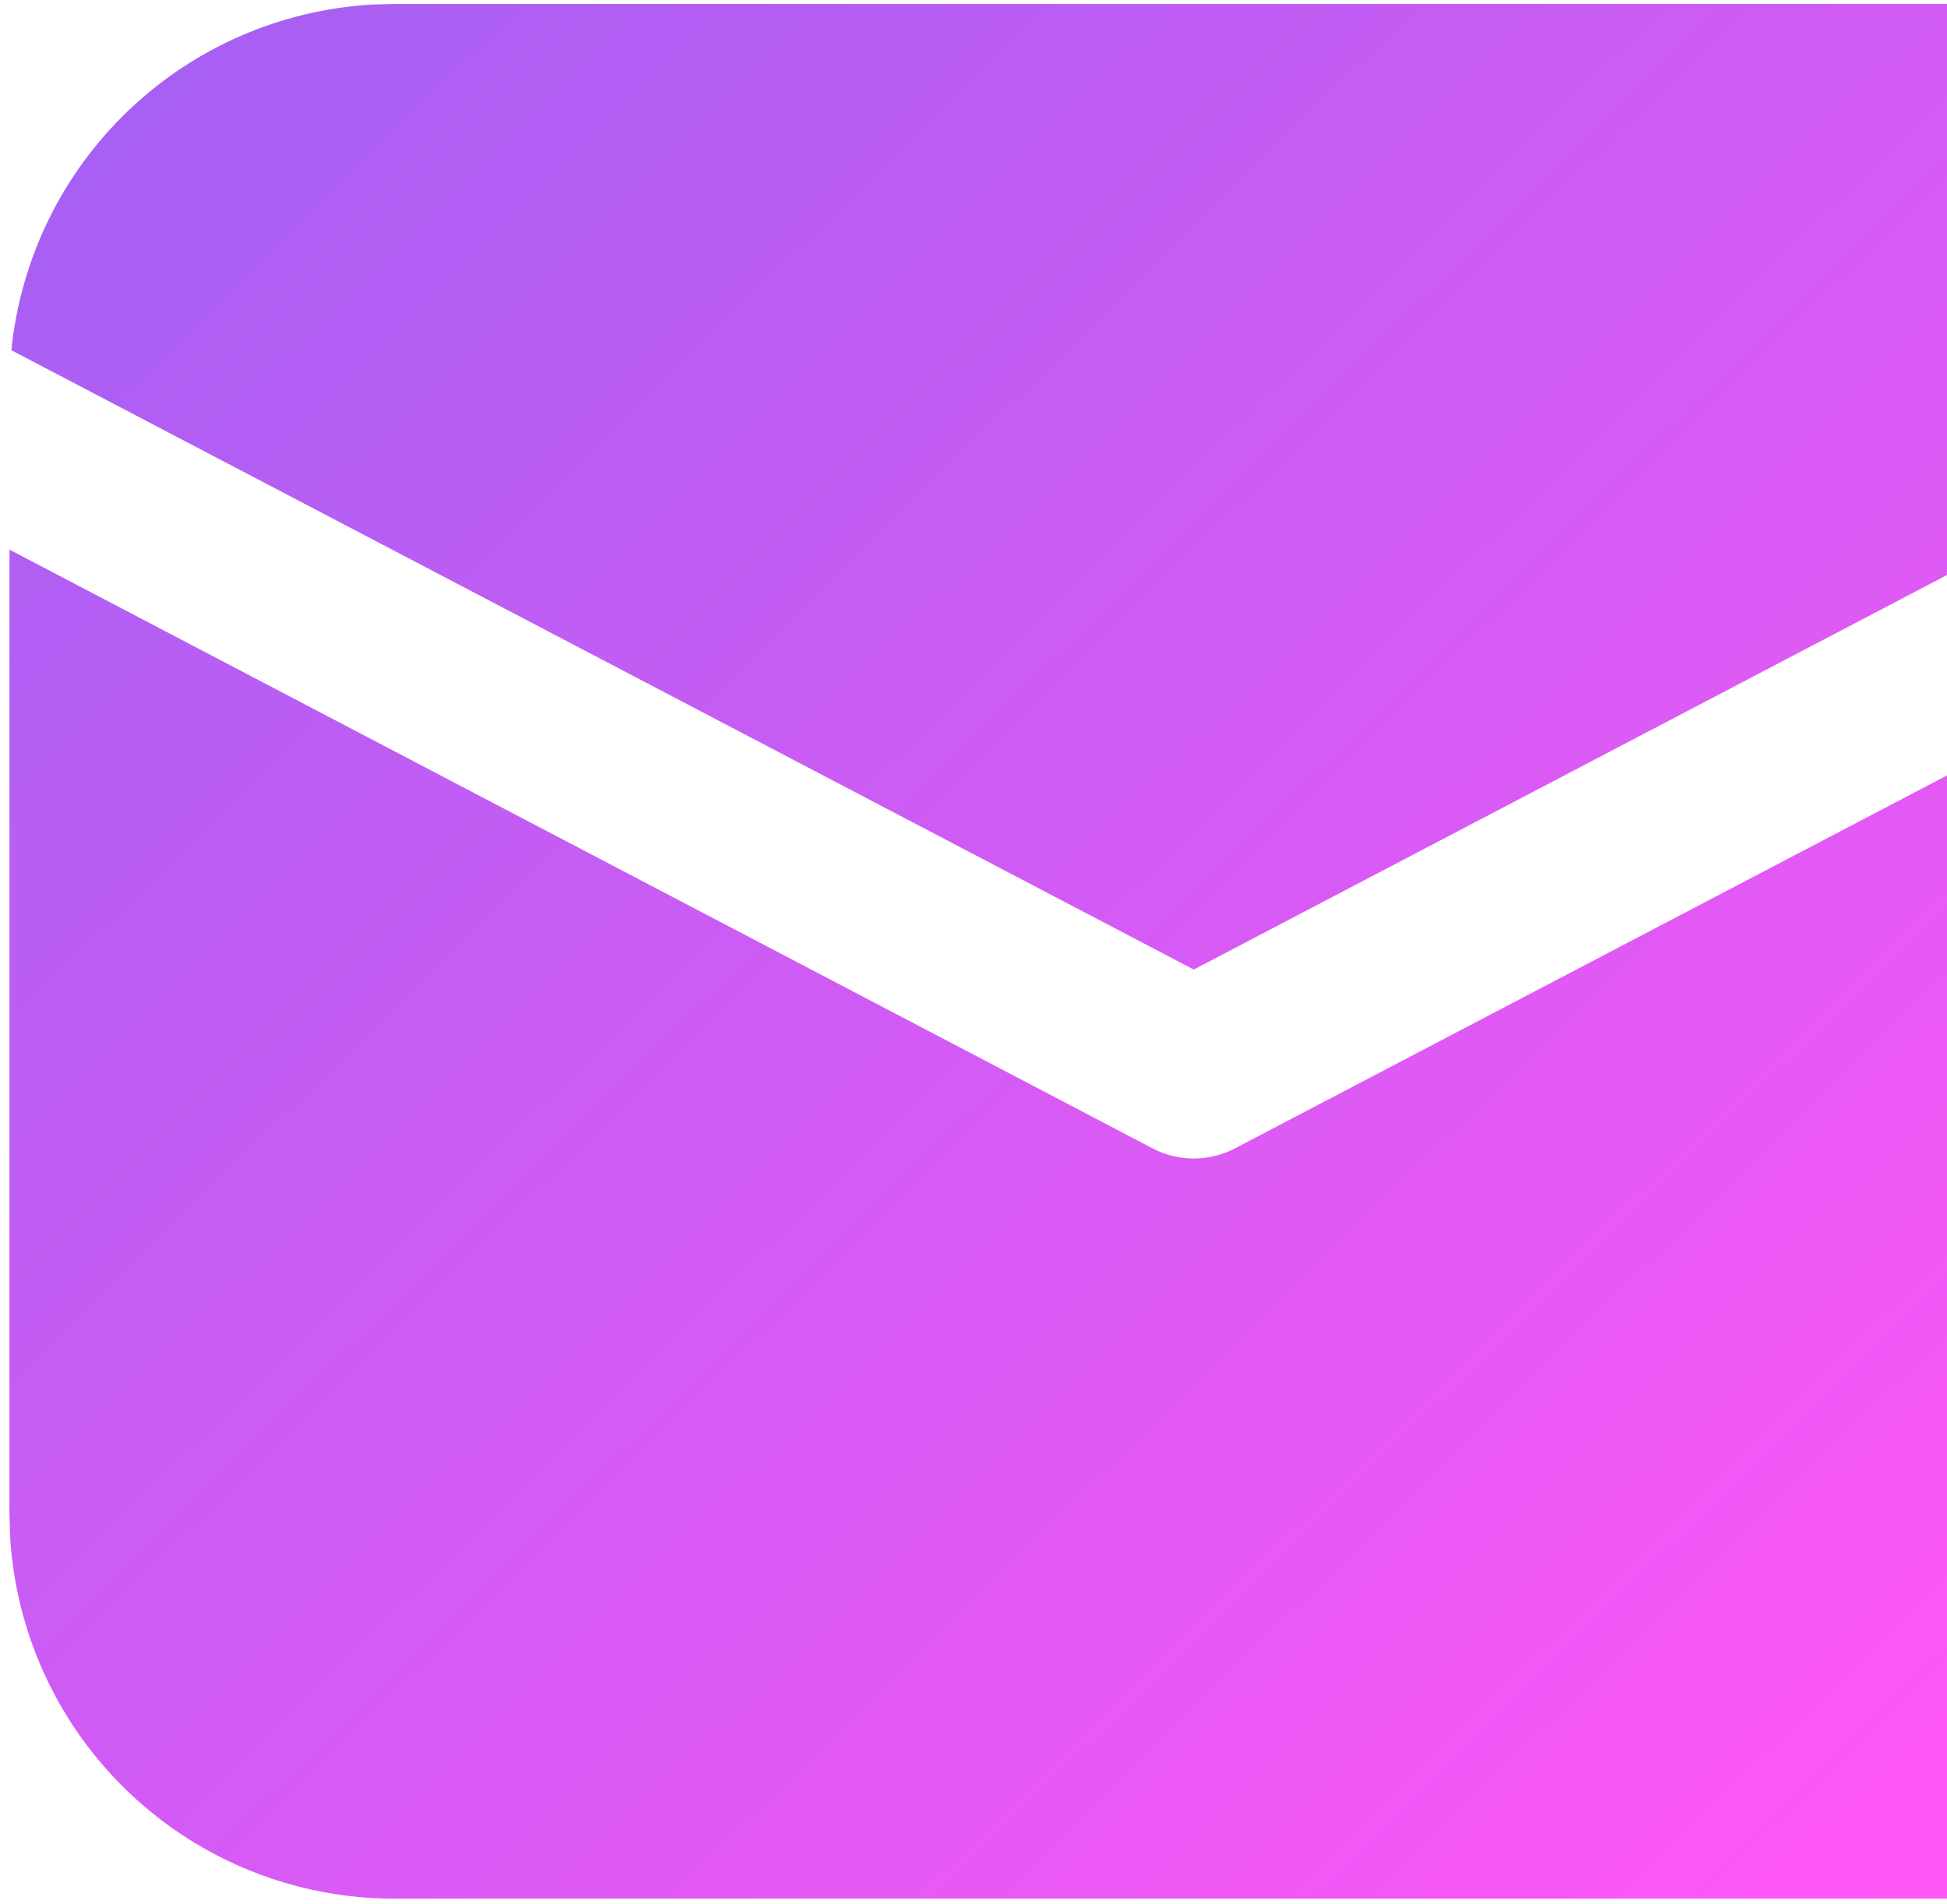<svg width="137" height="134" viewBox="0 0 137 134" fill="none" xmlns="http://www.w3.org/2000/svg">
<path d="M167.333 38.678V106.528C167.334 113.446 164.687 120.101 159.936 125.13C155.185 130.158 148.69 133.178 141.783 133.57L140.25 133.611H27.75C20.832 133.612 14.176 130.965 9.148 126.214C4.12 121.463 1.1 114.968 0.708 108.061L0.667 106.528V38.678L81.1 80.811C81.995 81.28 82.99 81.525 84 81.525C85.01 81.525 86.005 81.28 86.9 80.811L167.333 38.678ZM27.75 0.278H140.25C146.963 0.277 153.437 2.769 158.417 7.272C163.397 11.774 166.527 17.965 167.2 24.645L84 68.228L0.8 24.645C1.446 18.23 4.359 12.257 9.015 7.798C13.67 3.34 19.764 0.688 26.2 0.32L27.75 0.278H140.25H27.75Z" fill="url(#paint0_linear_357_364)"/>
<defs>
<linearGradient id="paint0_linear_357_364" x1="1" y1="-0.056" x2="132" y2="133.944" gradientUnits="userSpaceOnUse">
<stop stop-color="#A260F3"/>
<stop offset="1" stop-color="#FF56F6"/>
</linearGradient>
</defs>
</svg>
